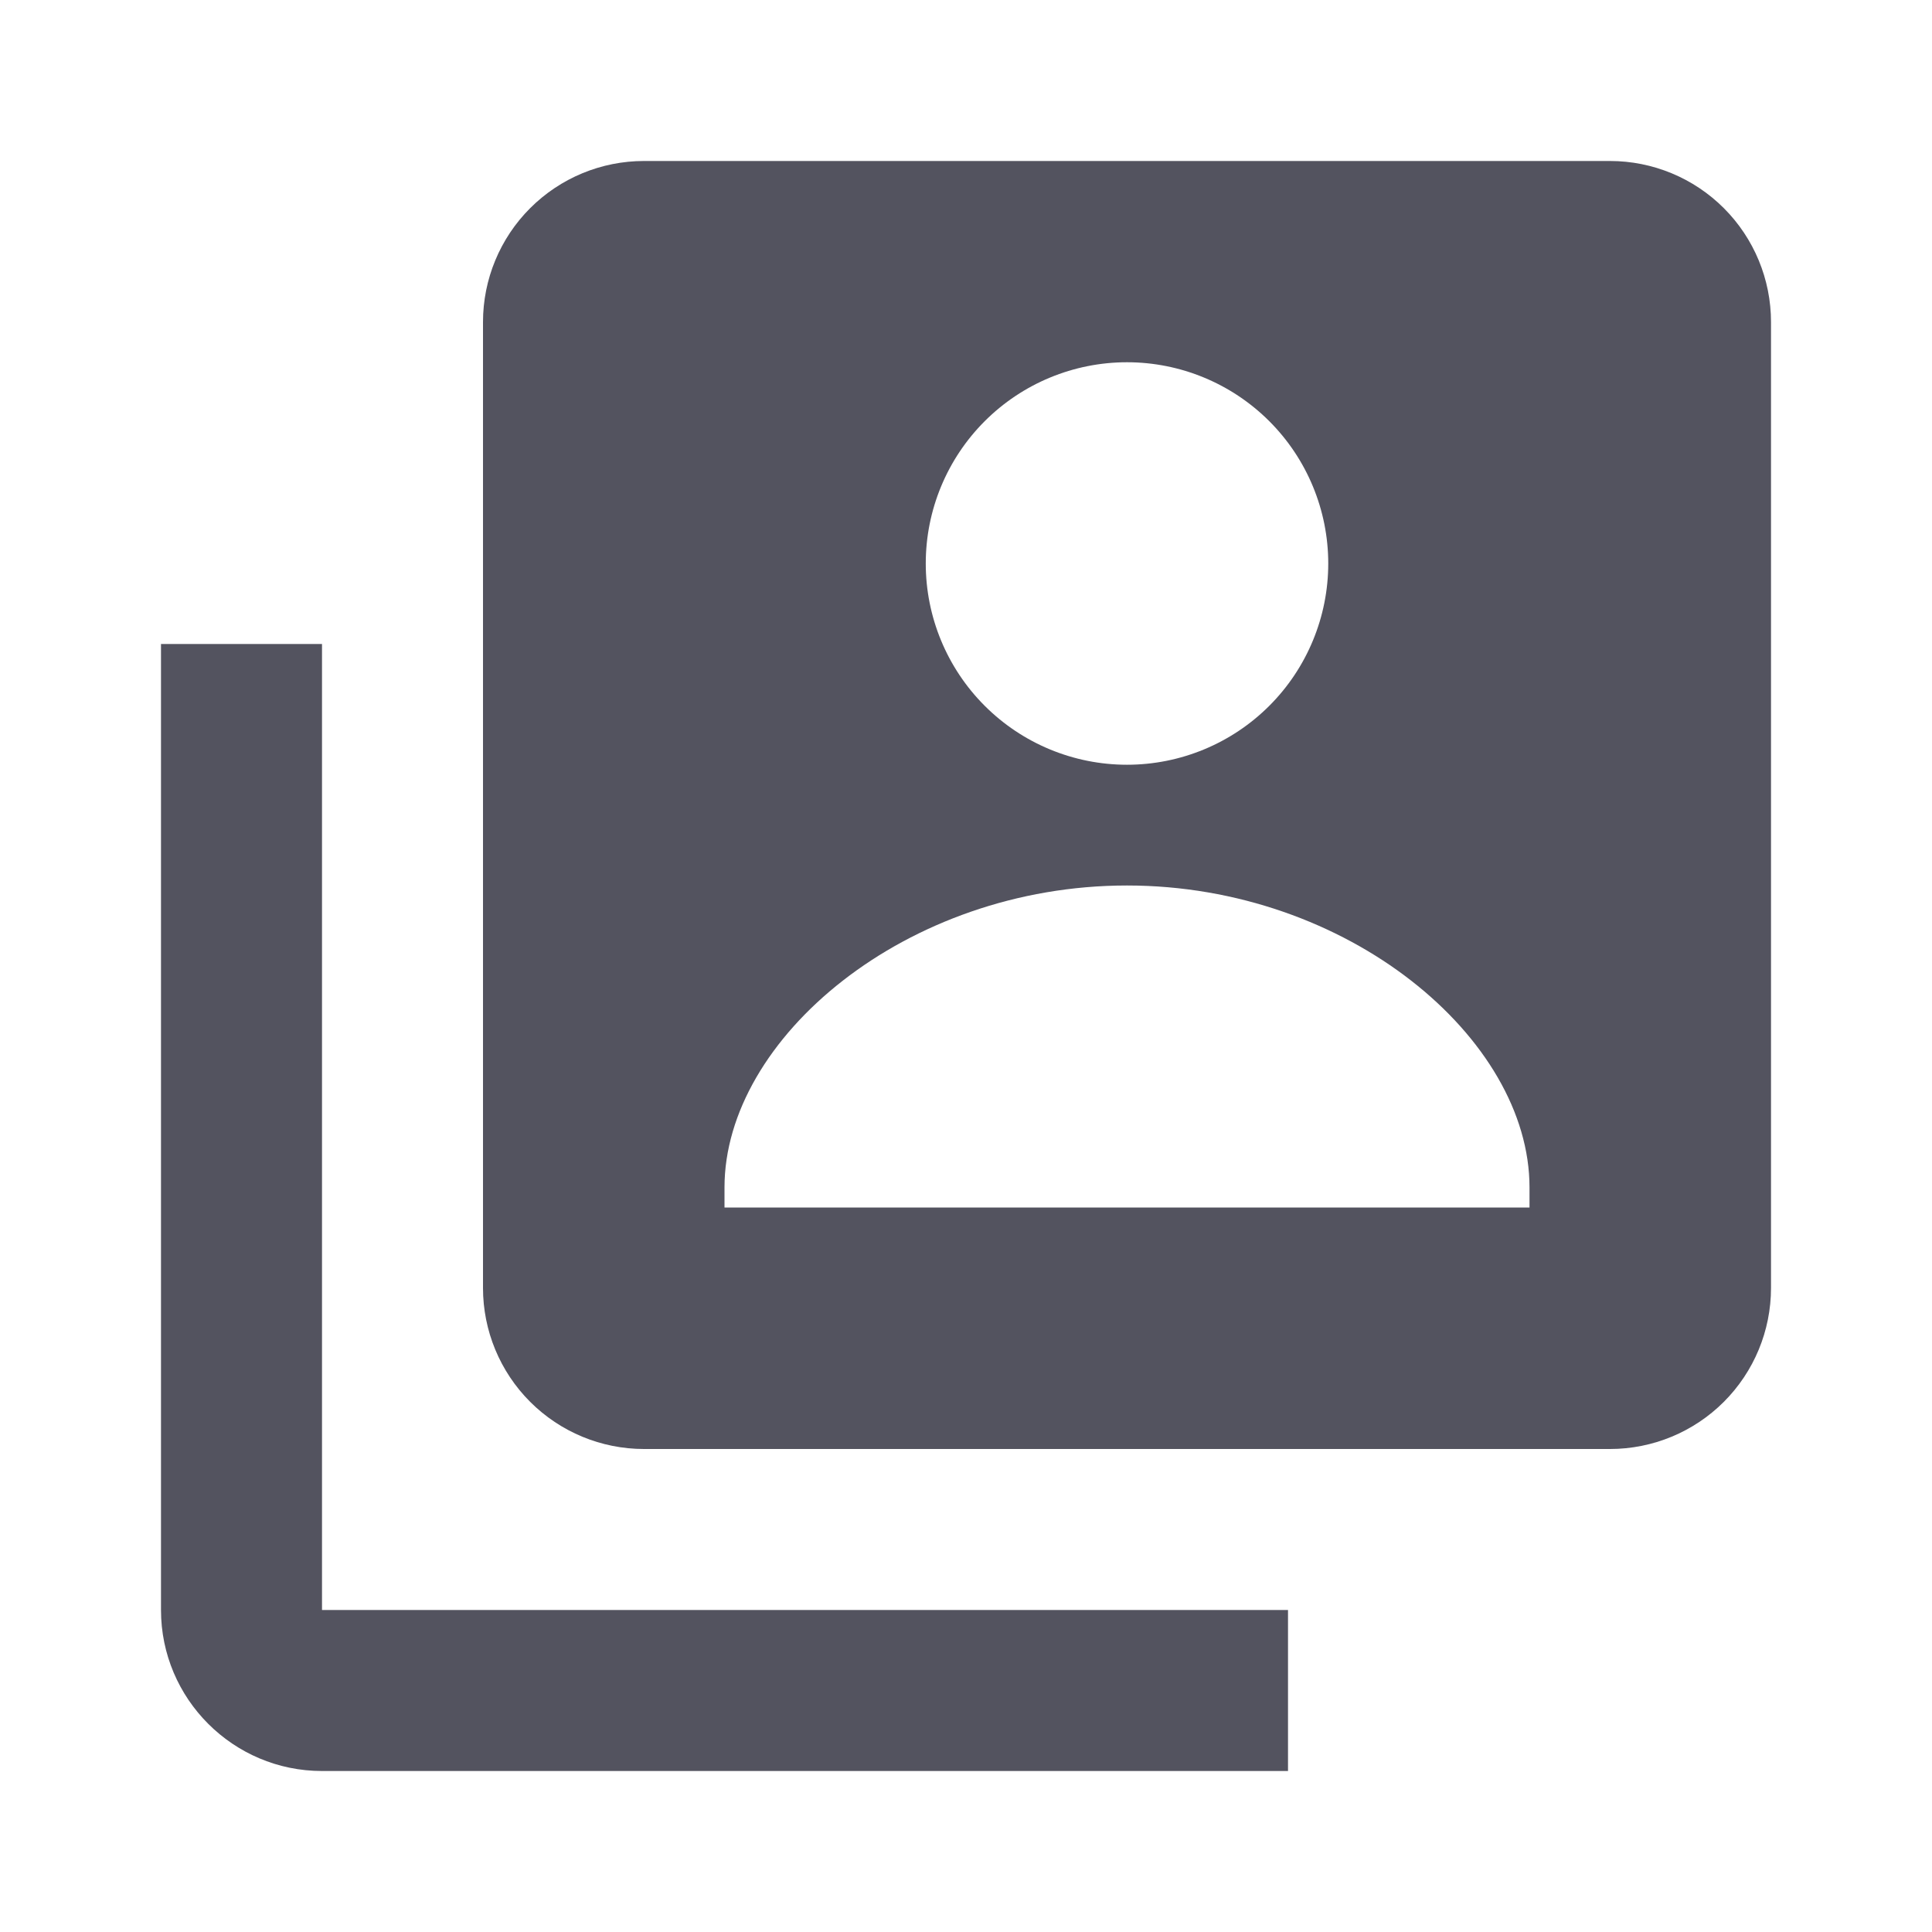 <svg width="100" height="100" viewBox="0 0 100 100" fill="none" xmlns="http://www.w3.org/2000/svg">
<path d="M83.333 8.333H33.333C31.123 8.333 29.004 9.211 27.441 10.774C25.878 12.337 25 14.457 25 16.667V66.667C25 68.877 25.878 70.996 27.441 72.559C29.004 74.122 31.123 75 33.333 75H83.333C85.543 75 87.663 74.122 89.226 72.559C90.789 70.996 91.667 68.877 91.667 66.667V16.667C91.667 14.457 90.789 12.337 89.226 10.774C87.663 9.211 85.543 8.333 83.333 8.333ZM58.333 18.75C61.096 18.75 63.745 19.848 65.699 21.801C67.653 23.755 68.75 26.404 68.75 29.167C68.75 31.929 67.653 34.579 65.699 36.532C63.745 38.486 61.096 39.583 58.333 39.583C55.571 39.583 52.921 38.486 50.968 36.532C49.014 34.579 47.917 31.929 47.917 29.167C47.917 26.404 49.014 23.755 50.968 21.801C52.921 19.848 55.571 18.75 58.333 18.75V18.75ZM79.167 62.5H37.5V61.458C37.5 53.754 46.892 45.833 58.333 45.833C69.775 45.833 79.167 53.754 79.167 61.458V62.5Z" fill="#53535F"/>
<path d="M16.667 33.333H8.333V83.333C8.333 87.929 12.071 91.667 16.667 91.667H66.667V83.333H16.667V33.333Z" fill="#53535F"/>
</svg>
